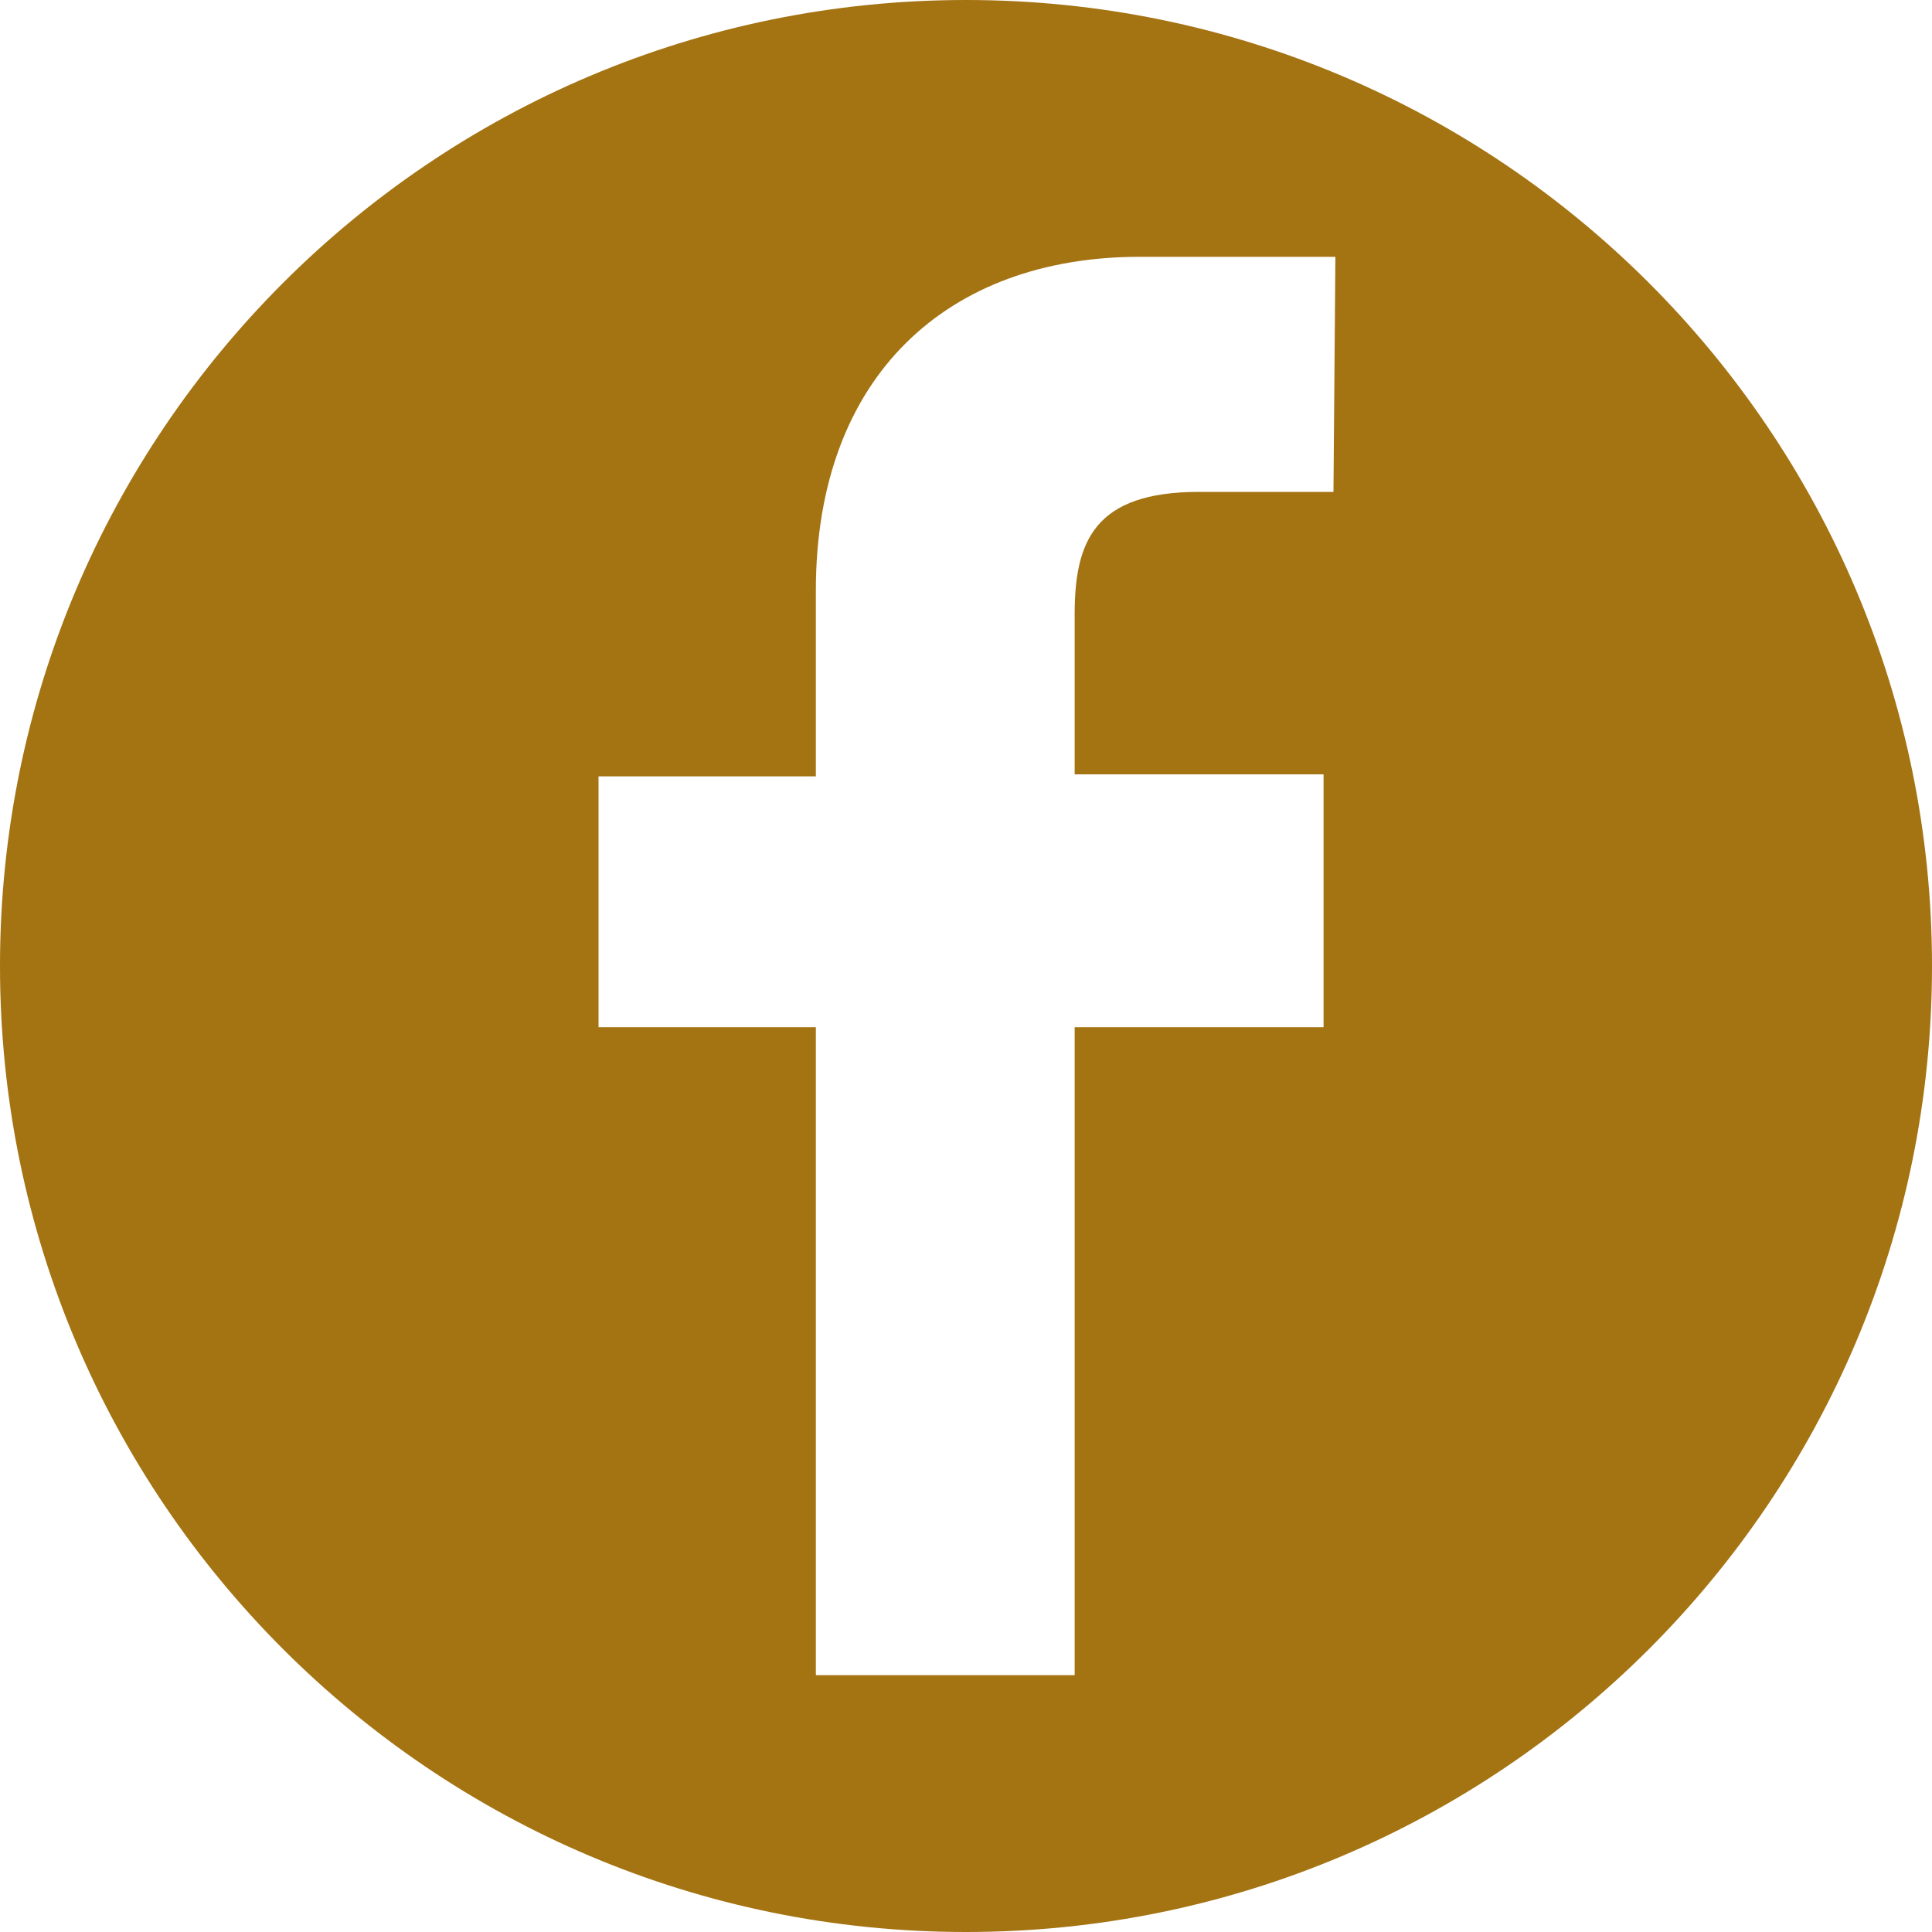 <svg width="25" height="25" viewBox="0 0 25 25" fill="none" xmlns="http://www.w3.org/2000/svg">
<g clip-path="url(#clip0_96182_11)">
<path d="M12.5 0C5.598 0 0 5.598 0 12.5C0 19.402 5.598 25 12.5 25C19.402 25 25 19.402 25 12.5C25 5.598 19.402 0 12.5 0ZM17.255 6.365H15.516C14.162 6.365 13.906 7.004 13.906 7.95V10.02H17.127V13.292H13.906V21.677H10.557V13.292H7.745V10.046H10.557V7.643C10.557 4.857 12.27 3.323 14.749 3.323H17.28L17.255 6.365Z" fill="#A47312"/>
</g>
<defs>
<clipPath id="clip0_96182_11">
<rect width="25" height="25" fill="#A47312"/>
</clipPath>
</defs>
</svg>
